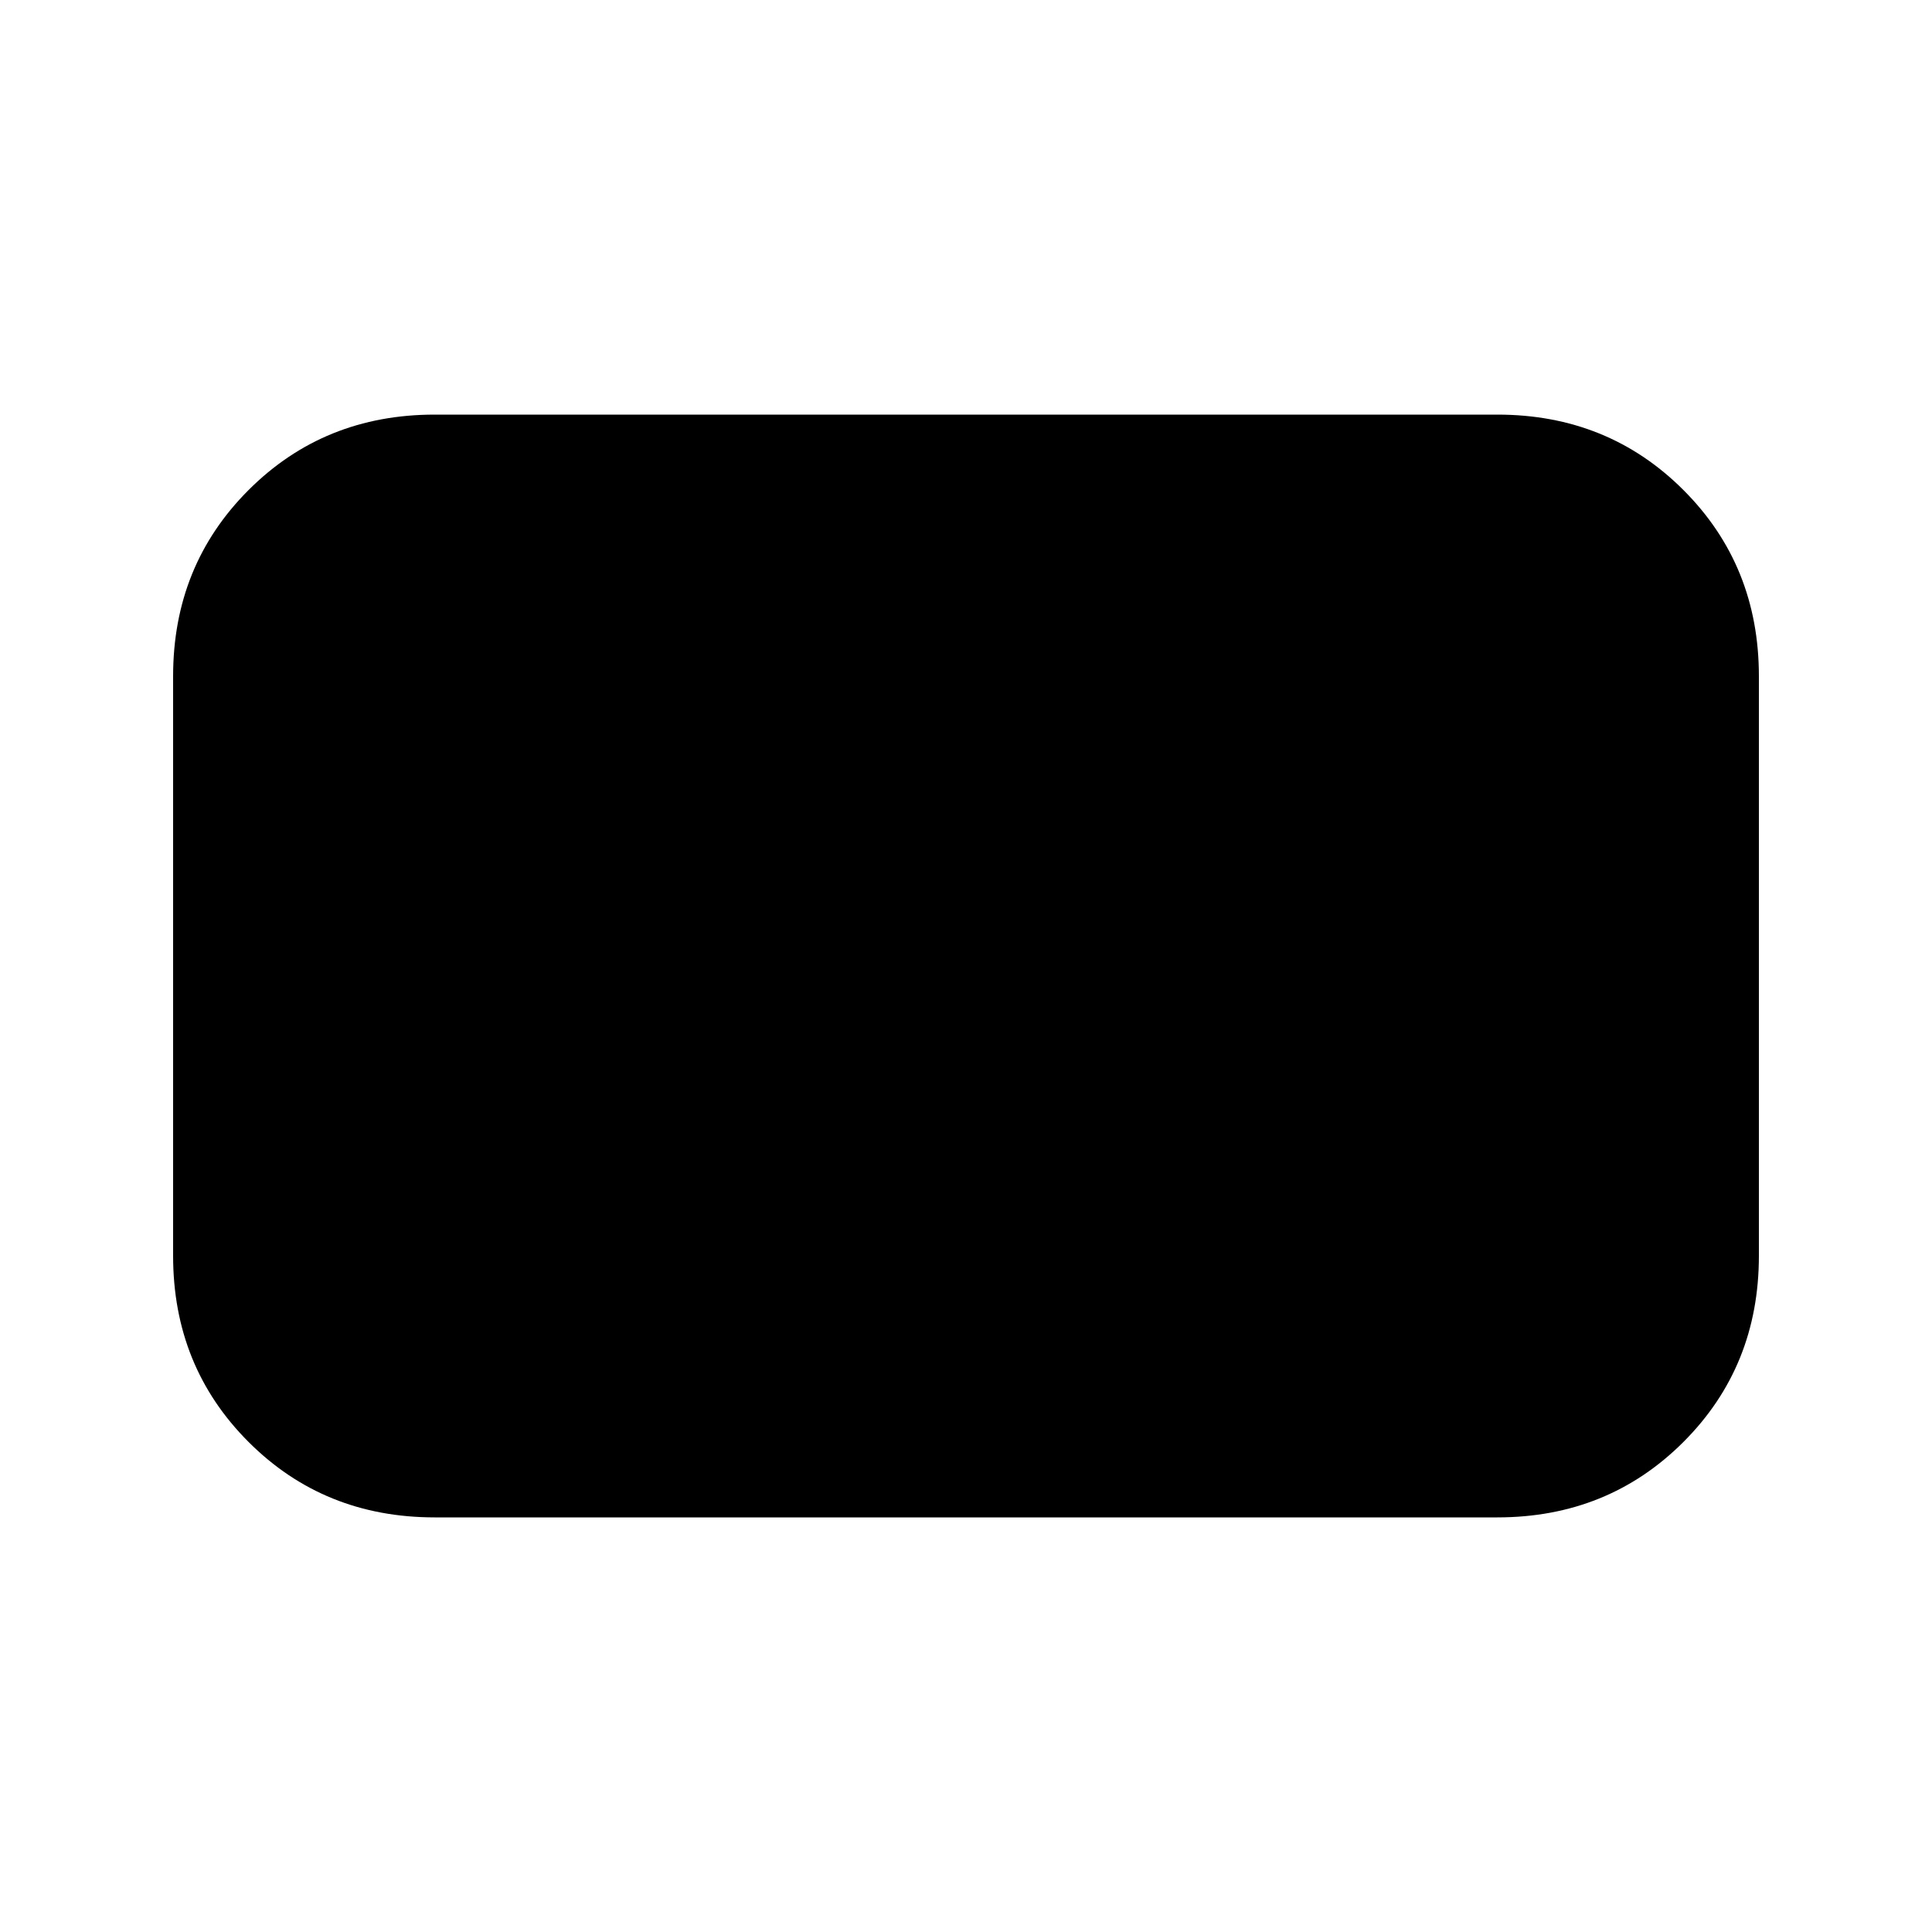 <svg xmlns="http://www.w3.org/2000/svg" height="20" width="20"><path d="M4.5 15.708Q3.354 15.708 2.573 14.927Q1.792 14.146 1.792 13V7Q1.792 5.854 2.573 5.073Q3.354 4.292 4.5 4.292H15.5Q16.646 4.292 17.427 5.073Q18.208 5.854 18.208 7V13Q18.208 14.146 17.427 14.927Q16.646 15.708 15.5 15.708Z"/></svg>